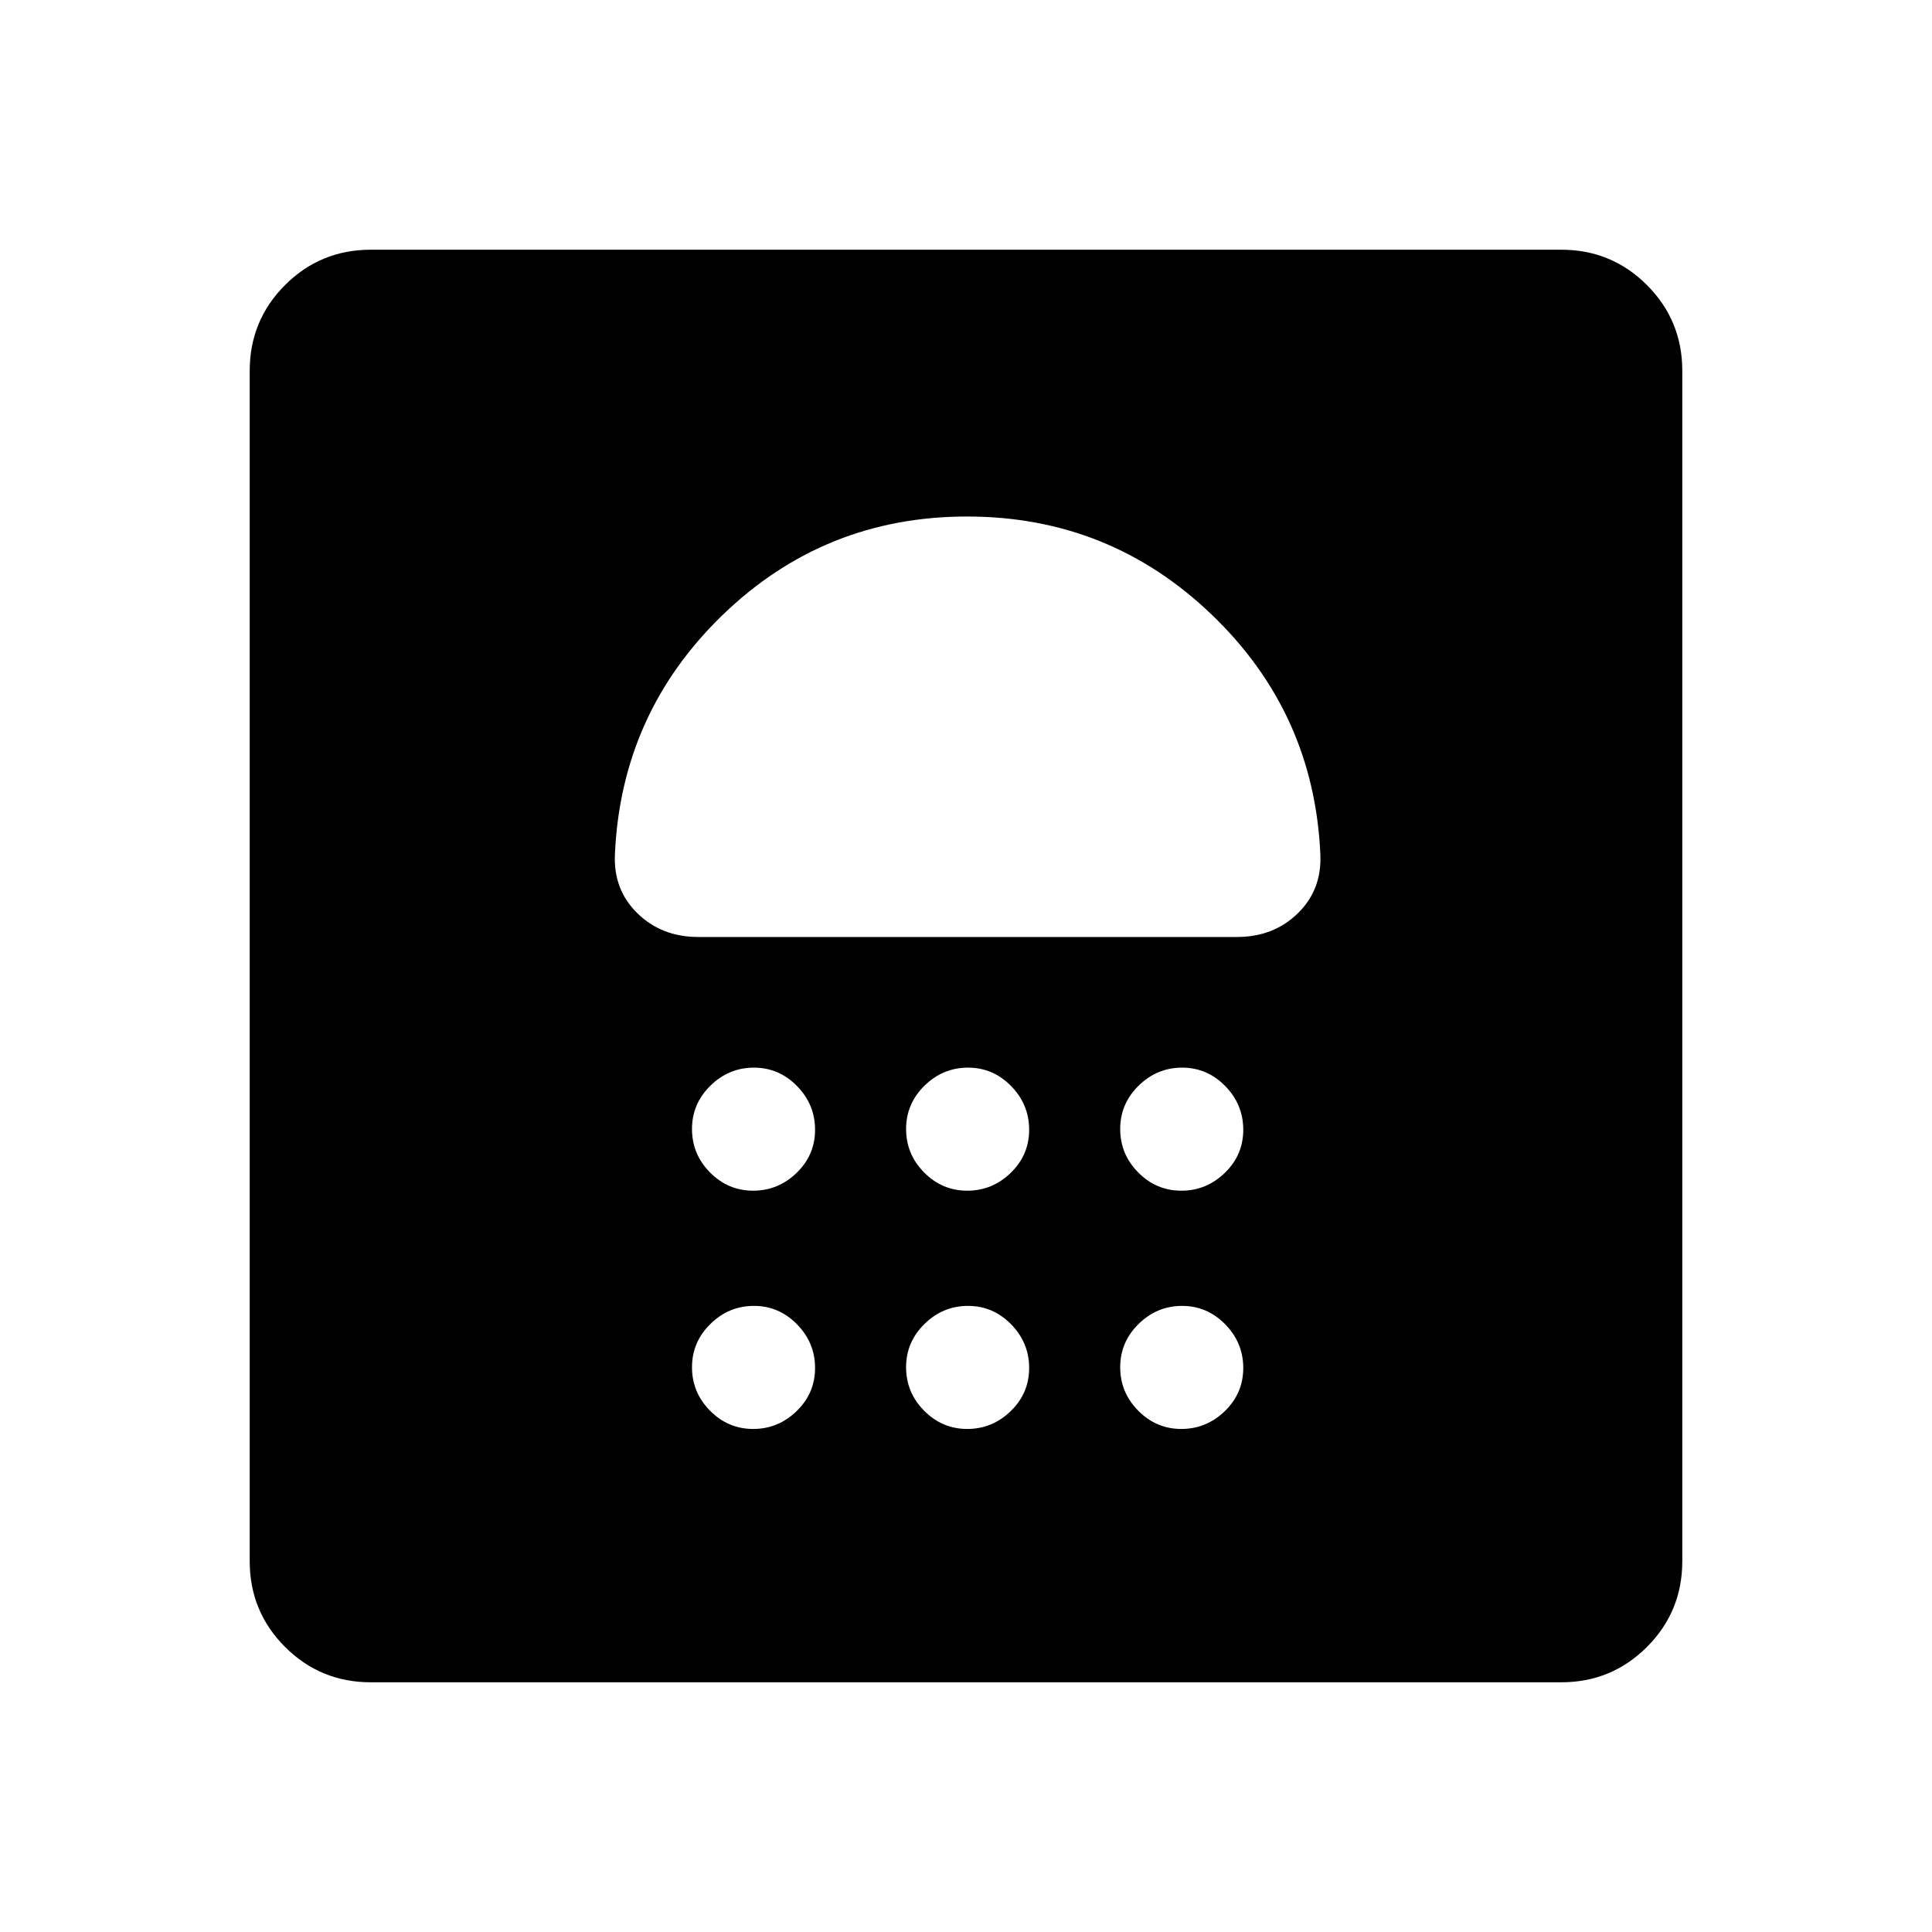 <svg xmlns="http://www.w3.org/2000/svg" height="20" viewBox="0 -960 960 960" width="20"><path d="M374.24-249.96q12.45 0 21.61-8.88 9.15-8.87 9.15-21.42 0-12.55-8.97-21.7-8.97-9.15-21.42-9.15-12.46 0-21.61 8.97-9.15 8.97-9.15 21.51 0 12.55 8.97 21.61 8.97 9.06 21.42 9.06Zm106.38 0q12.46 0 21.61-8.88 9.15-8.87 9.15-21.42 0-12.55-8.97-21.7-8.97-9.15-21.42-9.15-12.45 0-21.61 8.97-9.15 8.97-9.15 21.51 0 12.55 8.97 21.61 8.97 9.06 21.42 9.06Zm106.39 0q12.45 0 21.61-8.88 9.15-8.87 9.15-21.42 0-12.55-8.97-21.7-8.97-9.15-21.42-9.15-12.46 0-21.61 8.97-9.15 8.97-9.15 21.51 0 12.55 8.97 21.61 8.97 9.06 21.42 9.06ZM374.24-368.35q12.45 0 21.61-8.87 9.15-8.87 9.15-21.42 0-12.55-8.97-21.71-8.97-9.15-21.42-9.15-12.46 0-21.61 8.97-9.15 8.97-9.15 21.52 0 12.55 8.97 21.61 8.97 9.05 21.42 9.05Zm106.38 0q12.46 0 21.61-8.87 9.15-8.87 9.15-21.42 0-12.55-8.97-21.71-8.97-9.15-21.42-9.15-12.45 0-21.61 8.97-9.15 8.97-9.15 21.52 0 12.55 8.97 21.61 8.97 9.05 21.42 9.05Zm106.39 0q12.45 0 21.61-8.87 9.15-8.87 9.15-21.42 0-12.55-8.97-21.71-8.97-9.15-21.42-9.15-12.46 0-21.61 8.97-9.15 8.97-9.15 21.52 0 12.55 8.97 21.61 8.97 9.05 21.42 9.05Zm-106.47-335q-70.81 0-121.37 48.83-50.55 48.82-53.63 119.13-.77 17.59 11.27 29.28 12.04 11.69 30.08 11.69h267.84q18.04 0 30.08-11.69t11.27-29.28Q653-605.7 602.17-654.52q-50.82-48.83-121.63-48.83Zm.27 57.27Zm-296.55 522q-25.05 0-42.62-17.56-17.56-17.57-17.56-42.62v-591.48q0-25.05 17.56-42.62 17.57-17.56 42.62-17.56h591.48q25.05 0 42.62 17.56 17.56 17.57 17.56 42.62v591.48q0 25.05-17.56 42.62-17.57 17.56-42.62 17.56H184.26Z"/></svg>